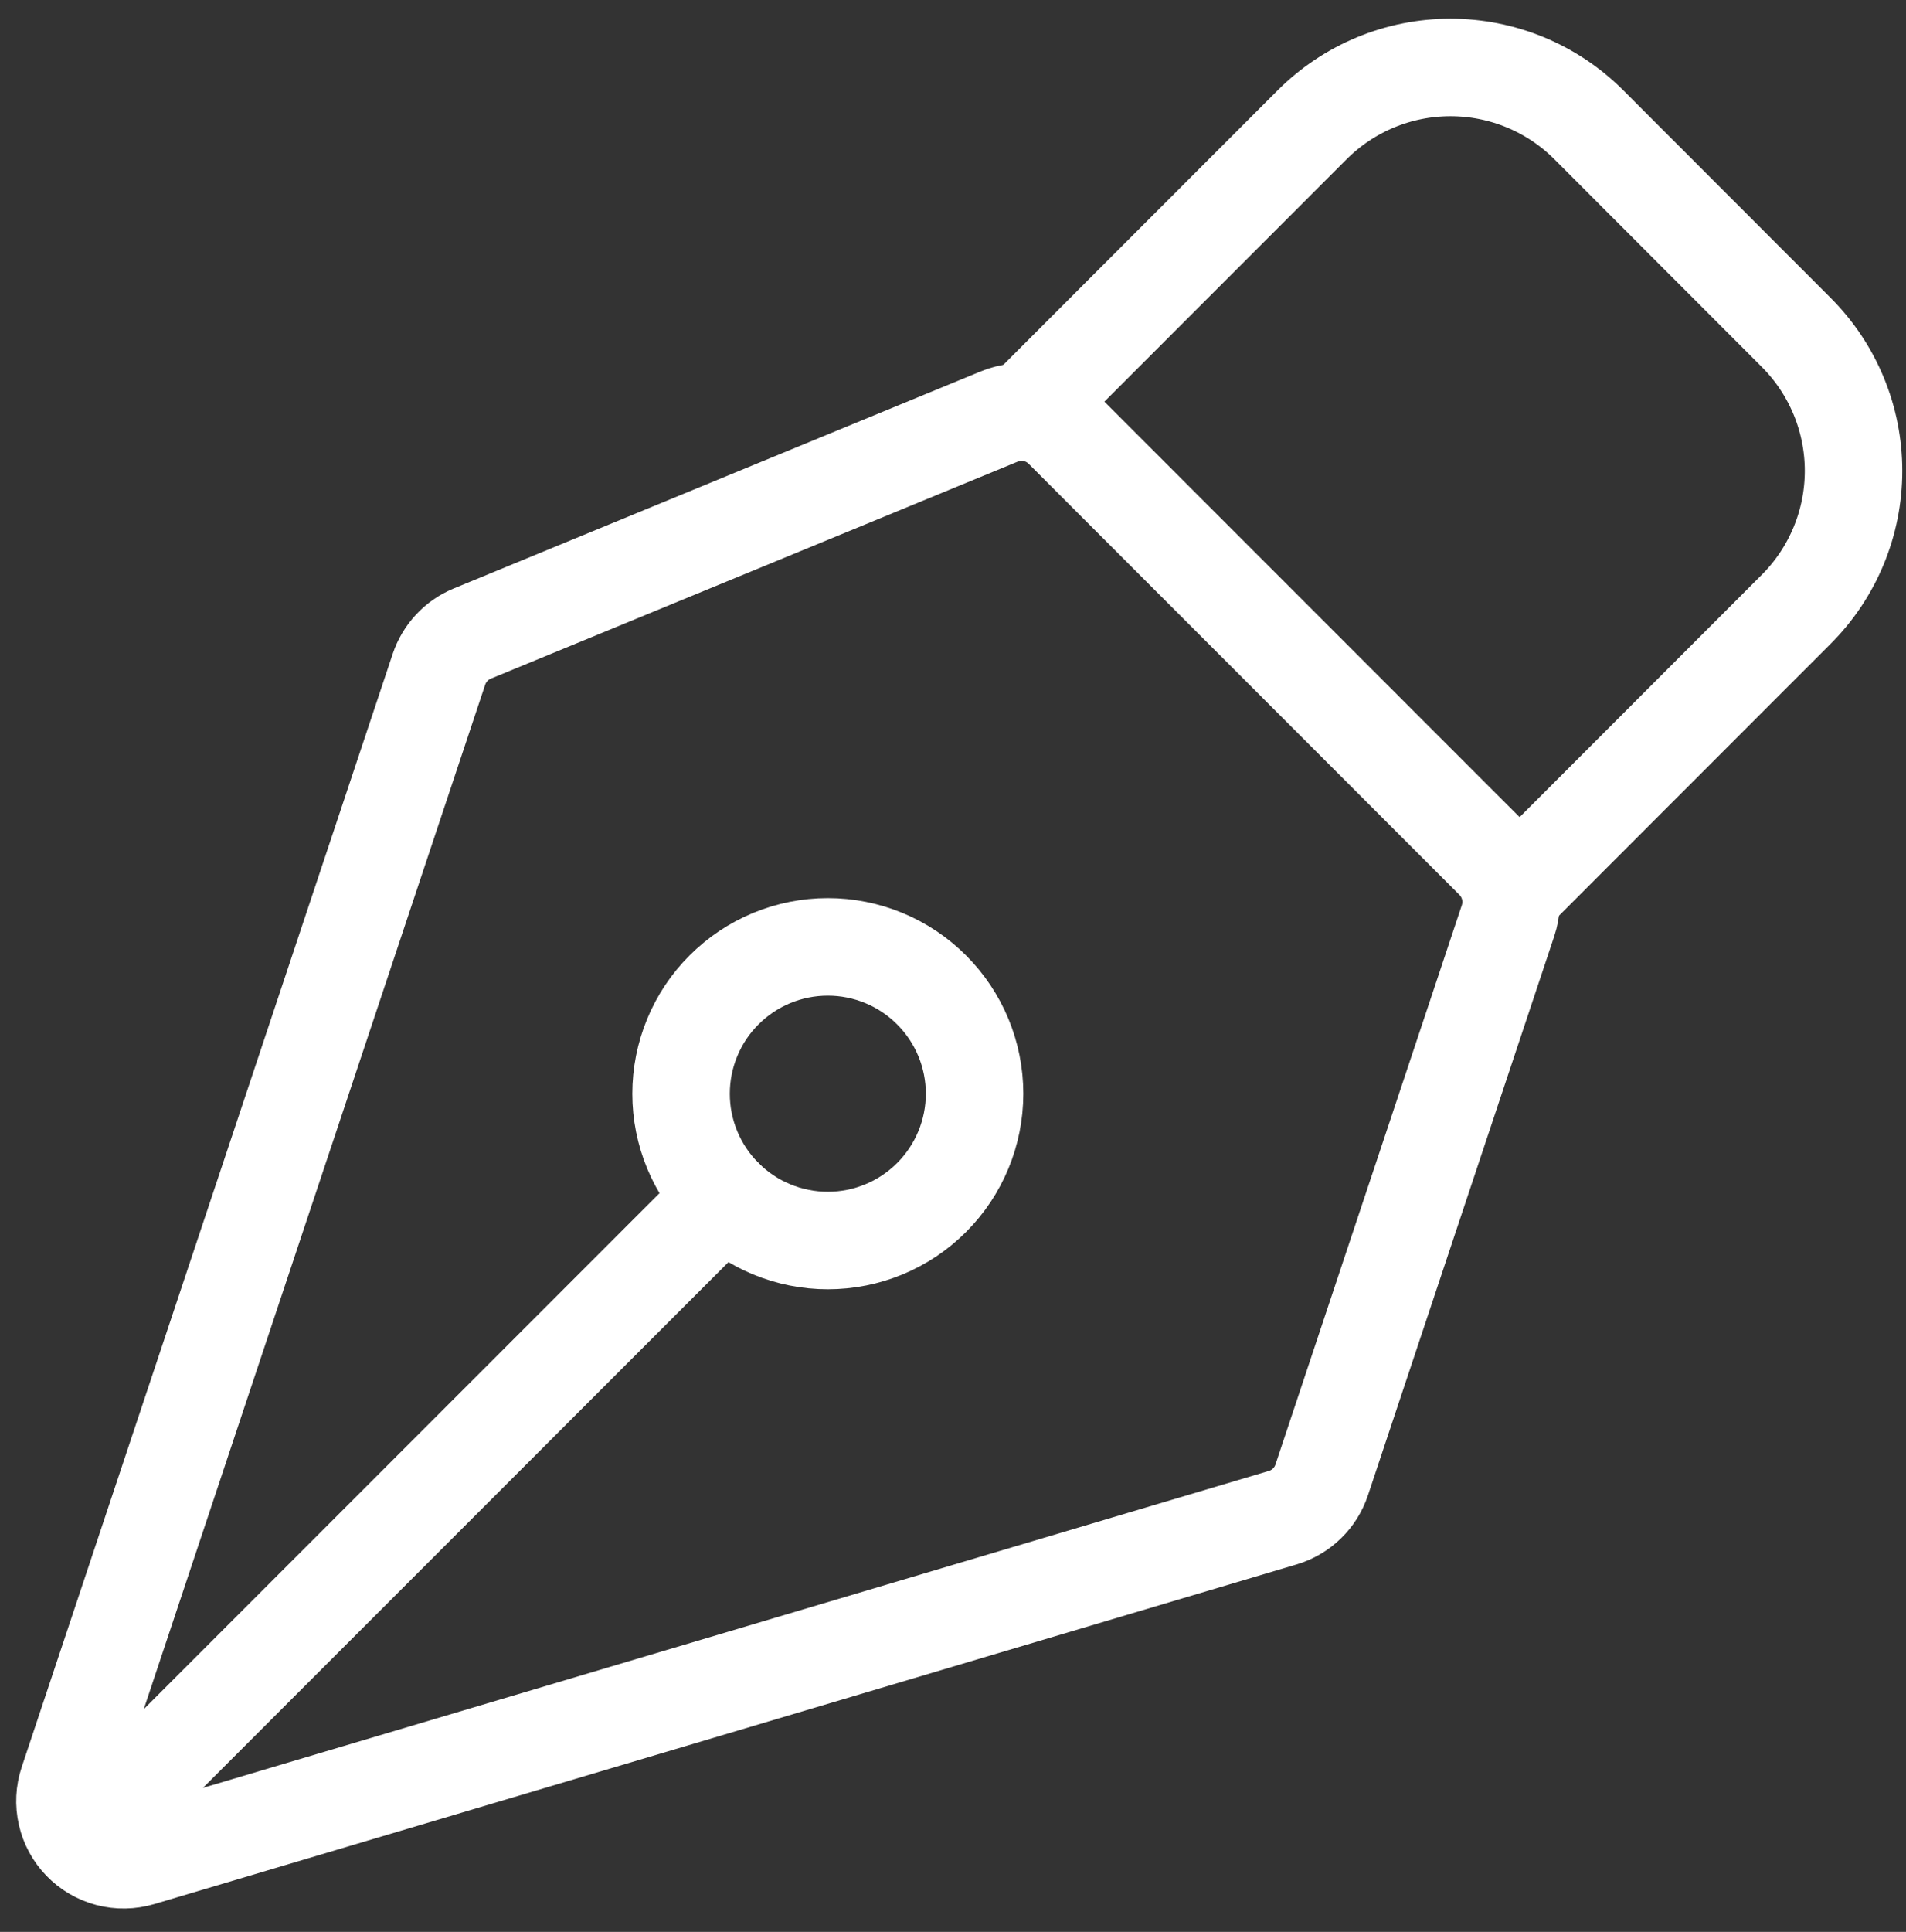 <svg width="76" height="77" viewBox="0 0 76 77" fill="none" xmlns="http://www.w3.org/2000/svg">
<rect x="0" y="0" width="76" height="77" fill="#333333" stroke="none"/>
<path d="M4.048 72.554L28.872 47.73M60.133 36.691L52.702 58.983C52.583 59.341 52.38 59.664 52.11 59.926C51.84 60.188 51.51 60.382 51.149 60.489L5.596 74.029C5.186 74.15 4.75 74.157 4.336 74.049C3.922 73.94 3.546 73.72 3.248 73.412C2.95 73.105 2.743 72.721 2.648 72.304C2.553 71.886 2.574 71.451 2.71 71.044L17.502 26.677C17.608 26.359 17.781 26.067 18.01 25.821C18.238 25.575 18.517 25.382 18.828 25.253L39.841 16.602C40.268 16.425 40.738 16.379 41.191 16.47C41.645 16.56 42.061 16.782 42.388 17.109L59.567 34.292C59.875 34.599 60.092 34.987 60.191 35.411C60.291 35.834 60.271 36.278 60.133 36.691Z" stroke="white" stroke-width="3.887" stroke-linecap="round" stroke-linejoin="round"/>
<path d="M60.593 35.318L71.624 24.282C73.086 22.82 73.908 20.835 73.908 18.767C73.908 16.698 73.086 14.714 71.624 13.251L63.354 4.974C62.63 4.249 61.77 3.674 60.823 3.282C59.876 2.89 58.861 2.688 57.837 2.688C56.812 2.688 55.797 2.89 54.85 3.282C53.904 3.674 53.044 4.249 52.319 4.974L41.288 16.009M37.145 39.453C36.602 38.909 35.956 38.478 35.246 38.184C34.536 37.891 33.775 37.739 33.007 37.74C32.239 37.74 31.478 37.891 30.768 38.185C30.058 38.48 29.413 38.911 28.87 39.455C28.326 39.998 27.895 40.643 27.602 41.353C27.308 42.063 27.157 42.824 27.157 43.593C27.157 44.361 27.308 45.122 27.603 45.832C27.897 46.542 28.328 47.187 28.872 47.73C29.969 48.827 31.458 49.443 33.01 49.443C34.562 49.443 36.05 48.826 37.147 47.728C38.244 46.63 38.86 45.142 38.86 43.59C38.86 42.038 38.243 40.55 37.145 39.453Z" stroke="white" stroke-width="3.887" stroke-linecap="round" stroke-linejoin="round"/>
</svg>
